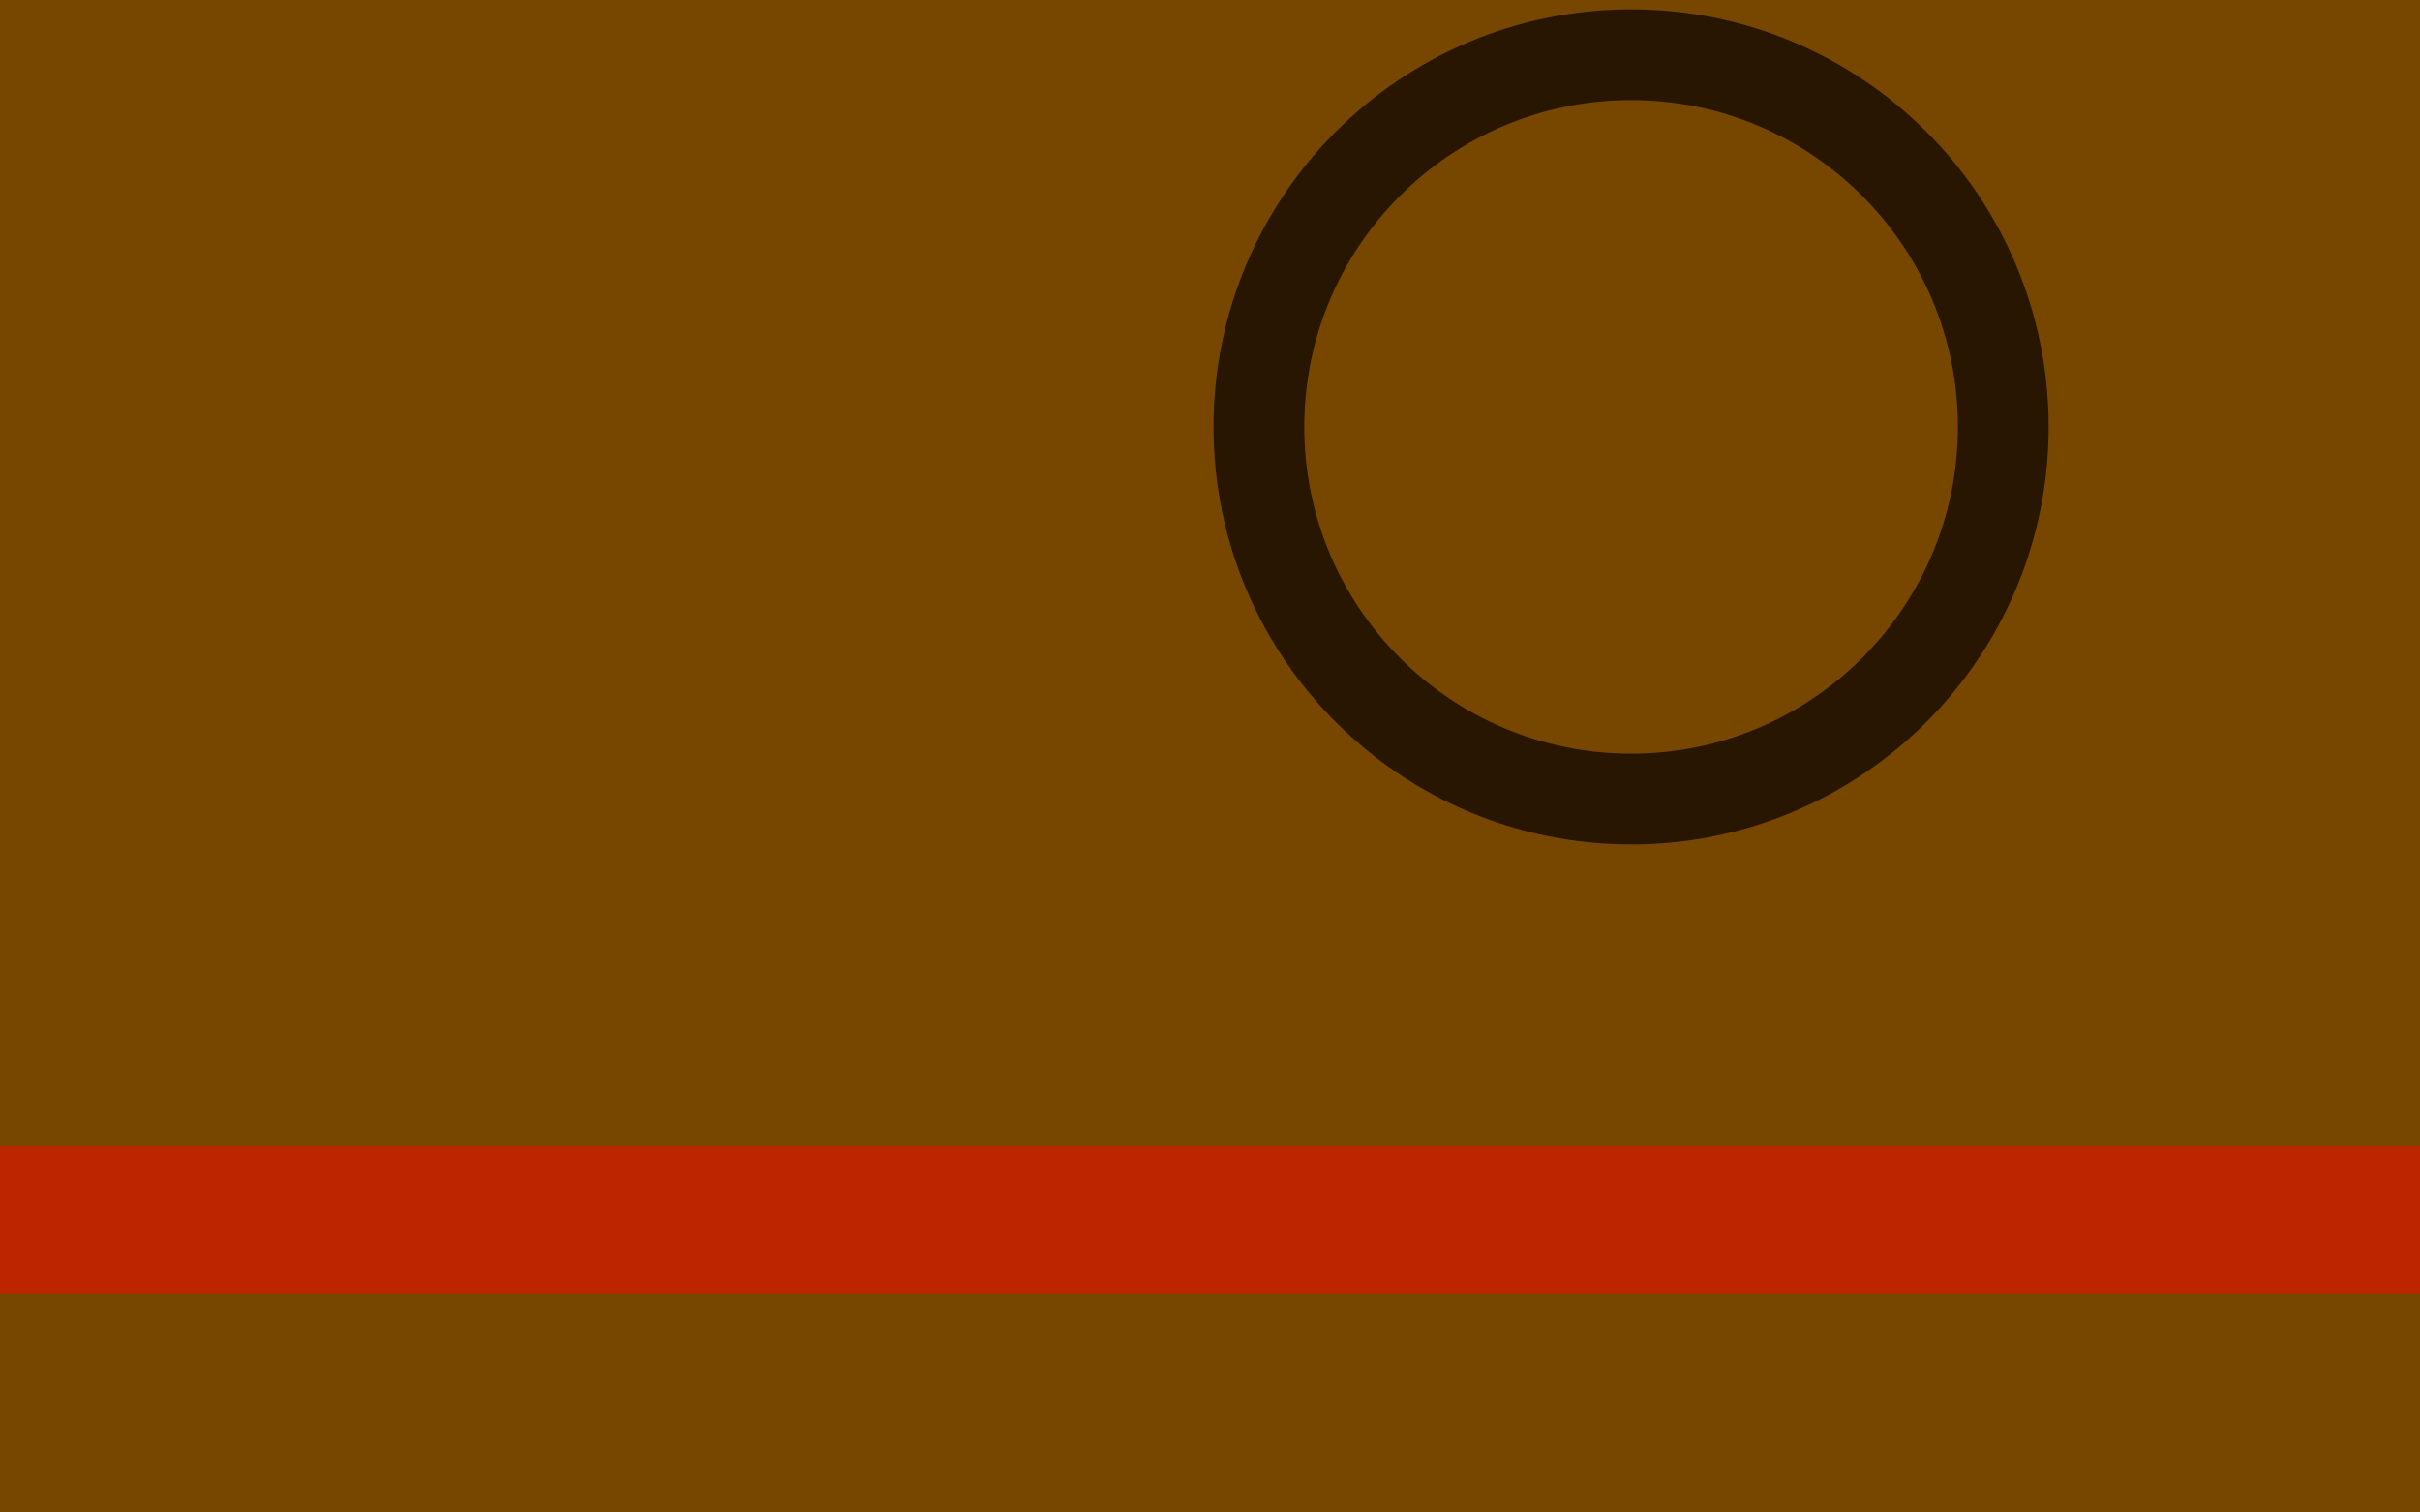 <svg version="1.1" xmlns="http://www.w3.org/2000/svg" xmlns:xlink="http://www.w3.org/1999/xlink" width="800" height="500" viewBox="0 0 800 500"><defs/><g/><g transform="scale(1,1)"><g><g transform="scale(1,1)"><rect fill="rgb(119,71,0)" stroke="none" x="0" y="0" width="800" height="500" fill-opacity="1"/></g><path fill="none" stroke="rgb(189,37,0)" paint-order="fill stroke markers" d=" M 0 403.333 L 800 403.333" stroke-opacity="1" stroke-linecap="square" stroke-miterlimit="10" stroke-width="48.75"/><path fill="none" stroke="rgb(40,22,0)" paint-order="fill stroke markers" d=" M 416.169 141.121 C 416.169 73.173 471.251 18.09 539.199 18.09 C 607.147 18.09 662.229 73.173 662.229 141.121 C 662.229 209.068 607.147 264.151 539.199 264.151 C 471.251 264.151 416.169 209.068 416.169 141.121 Z" stroke-opacity="1" stroke-linecap="square" stroke-miterlimit="10" stroke-width="30"/><g transform="translate(85,85)"/></g></g></svg>